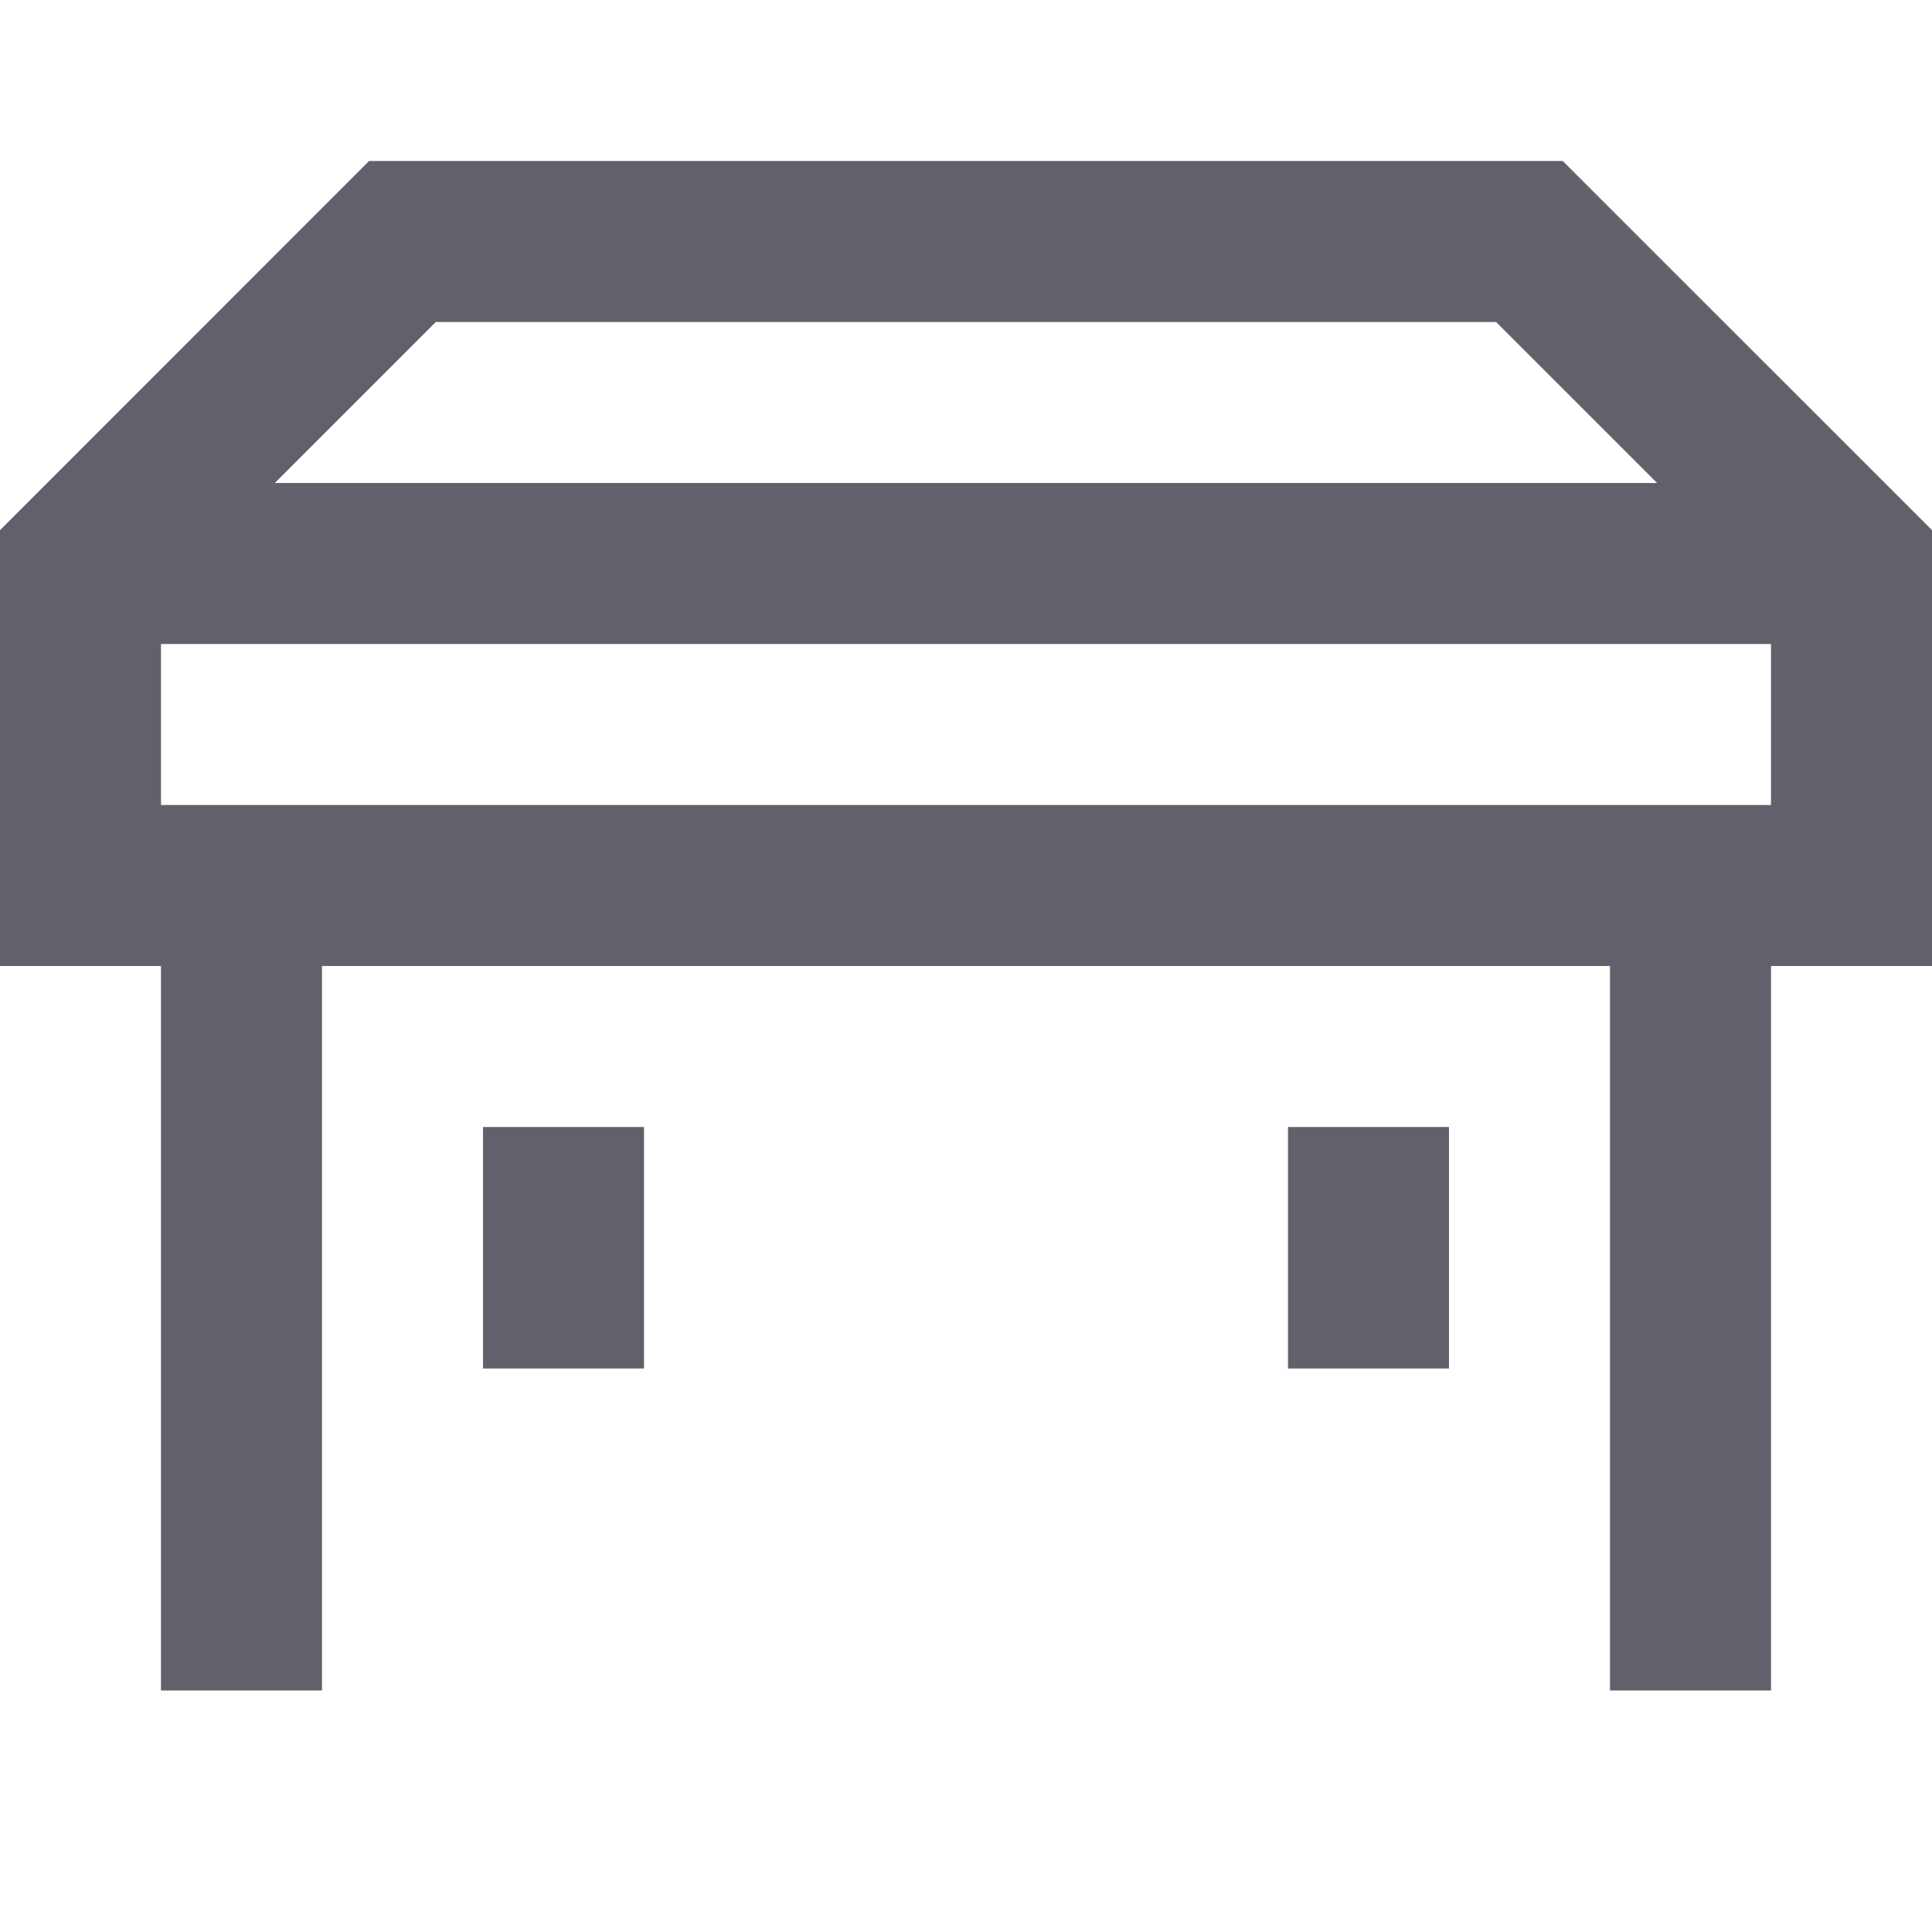 <svg xmlns="http://www.w3.org/2000/svg" height="24" width="24" viewBox="0 0 24 24"><line data-color="color-2" x1="7" y1="14" x2="7" y2="17" fill="none" stroke="#61616b" stroke-width="2"></line><line data-color="color-2" x1="17" y1="14" x2="17" y2="17" fill="none" stroke="#61616b" stroke-width="2"></line><line data-color="color-2" x1="21" y1="11" x2="21" y2="21" fill="none" stroke="#61616b" stroke-width="2"></line><line data-color="color-2" x1="3" y1="11" x2="3" y2="21" fill="none" stroke="#61616b" stroke-width="2"></line><polygon points="1 11 1 7 4.999 3 18.999 3 23 7 23 11 1 11" fill="none" stroke="#61616b" stroke-width="2"></polygon><line data-cap="butt" x1="1" y1="7" x2="23" y2="7" fill="none" stroke="#61616b" stroke-width="2"></line></svg>